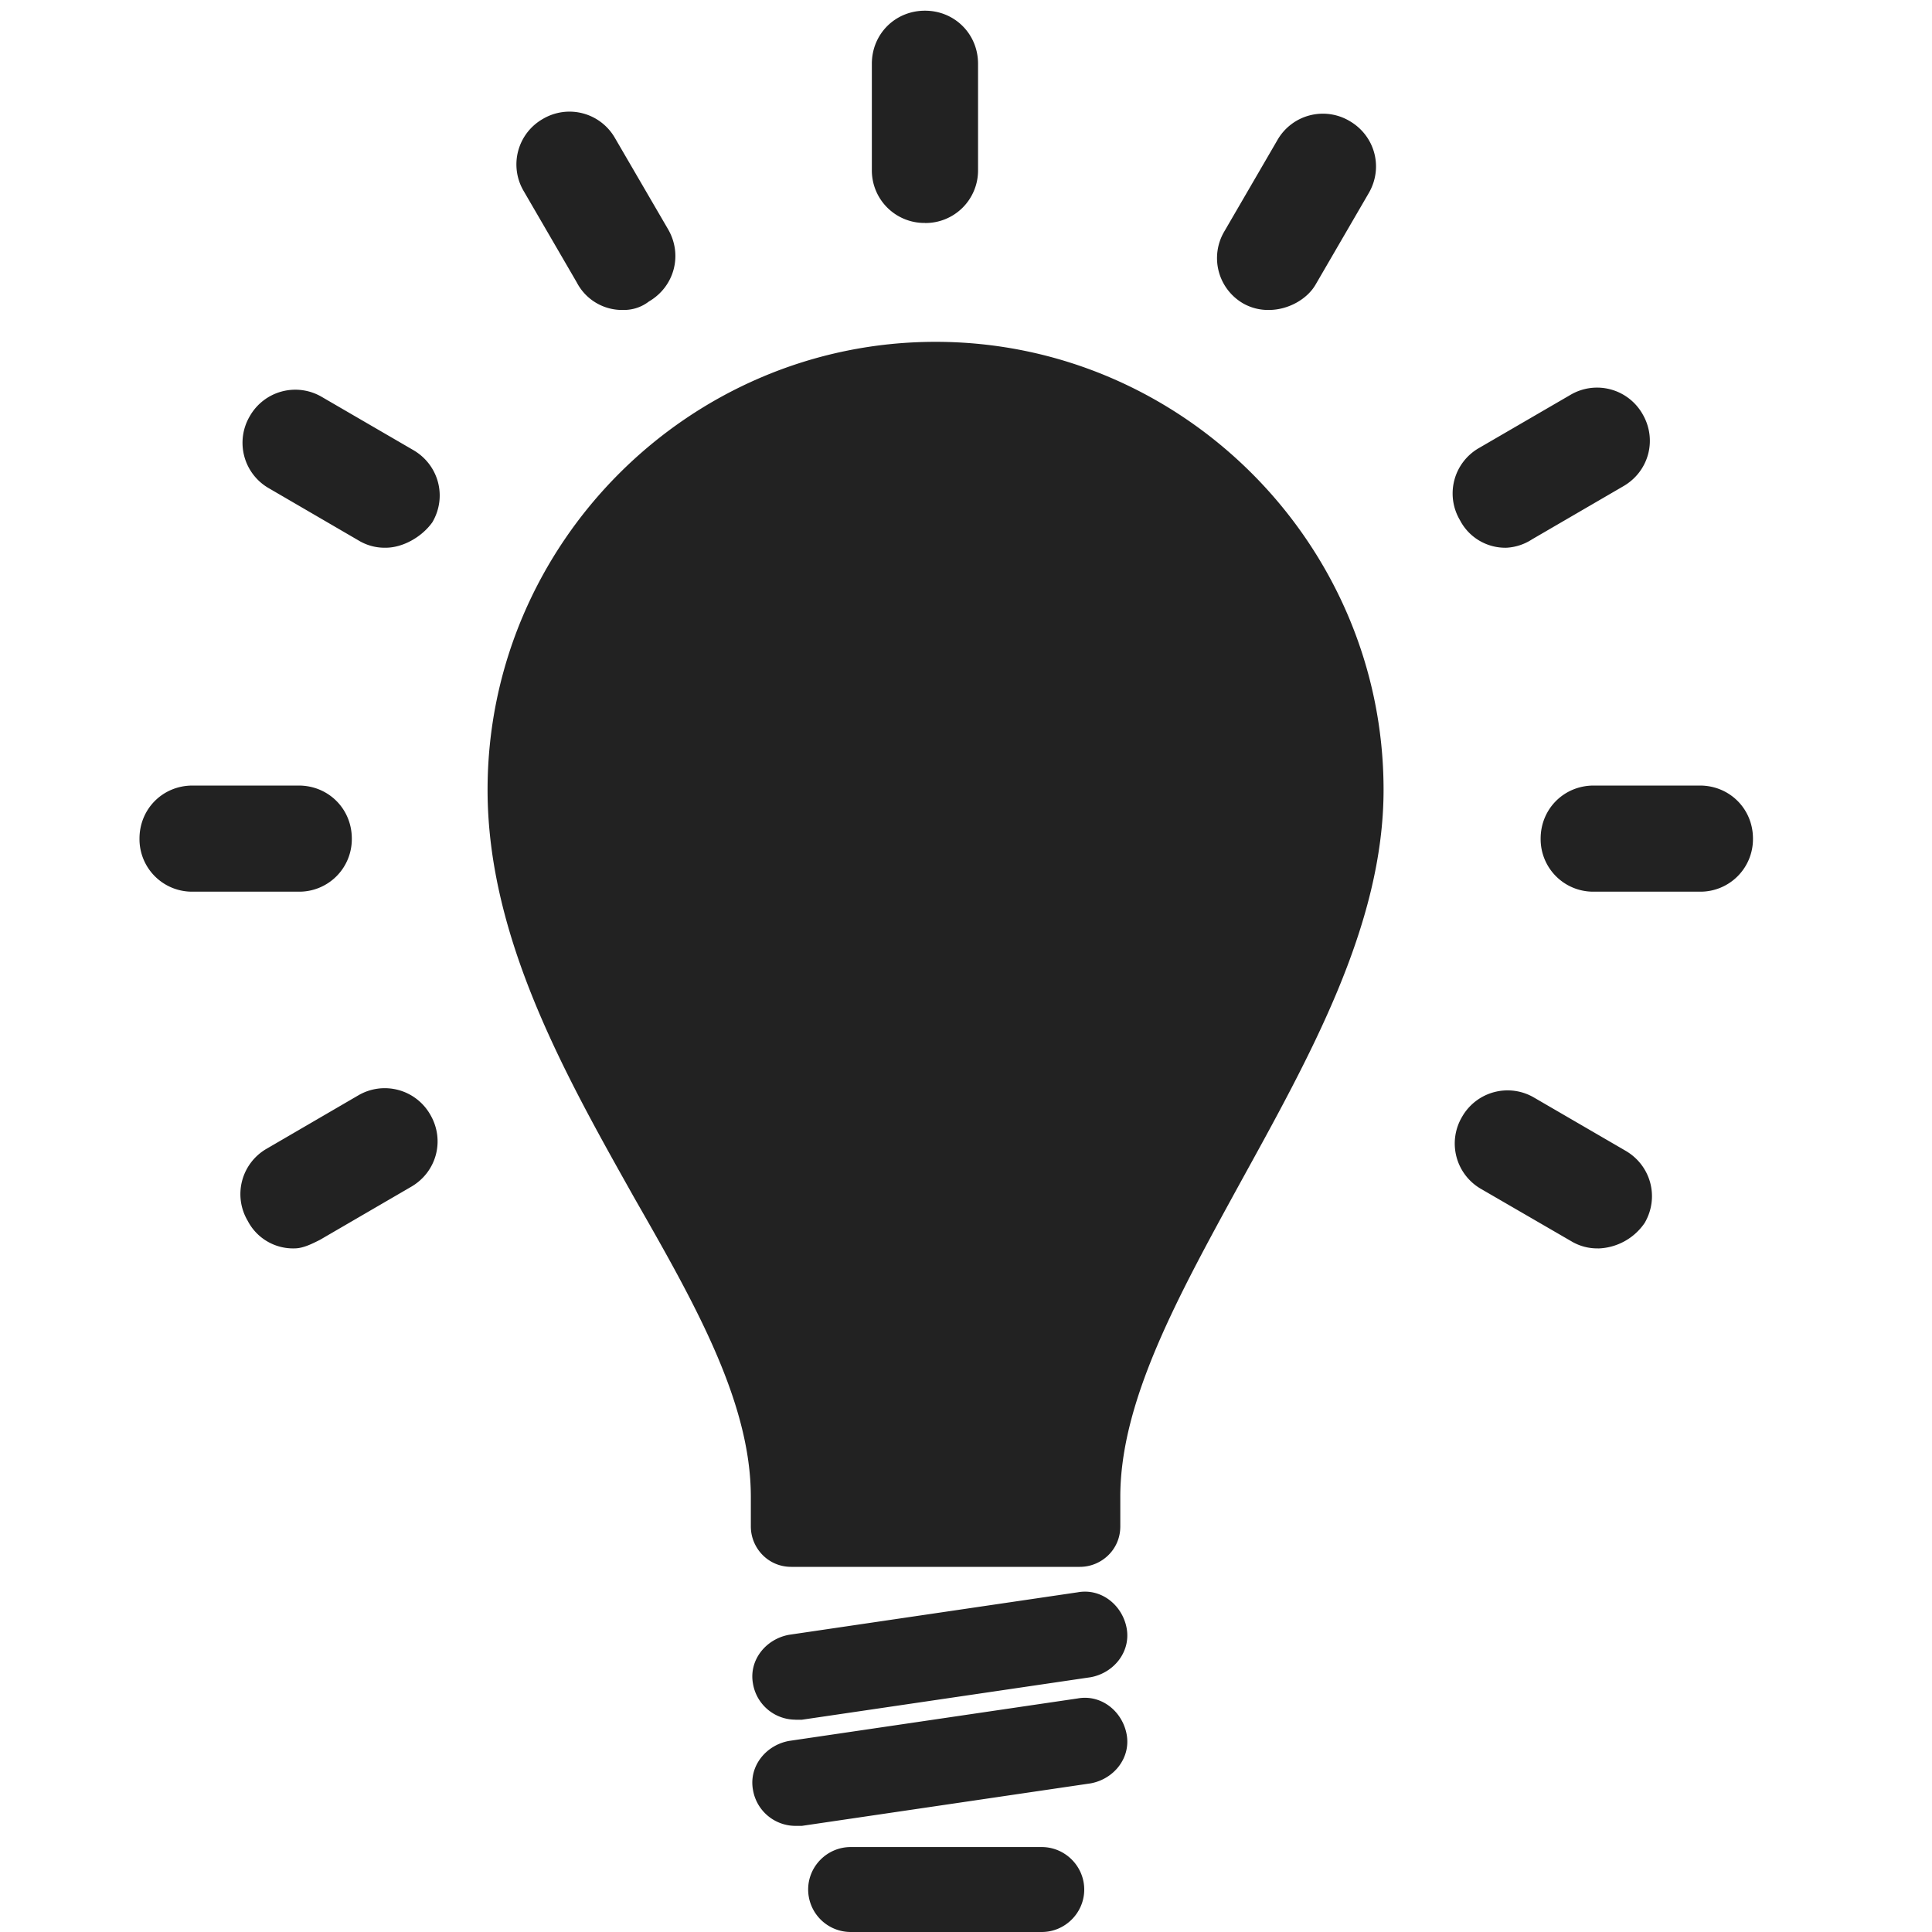 <svg width="30" height="30" xmlns="http://www.w3.org/2000/svg"><g fill="#222" fill-rule="nonzero"><path d="M14.527 5.308c-3.824 0-6.956 3.132-6.956 6.956 0 2.307 1.22 4.45 2.275 6.33.923 1.615 1.813 3.164 1.813 4.648v.461c0 .33.264.627.627.627h4.483c.33 0 .627-.264.627-.627v-.461c0-1.484.89-3.1 1.846-4.846 1.088-1.978 2.242-4.022 2.242-6.132 0-3.824-3.132-6.956-6.957-6.956zM12.352 26.703a.67.67 0 01-.66-.56c-.066-.363.198-.692.56-.758l4.484-.66c.363-.066.693.198.759.56.065.363-.198.693-.56.759l-4.484.66h-.1zM12.352 28.352a.67.67 0 01-.66-.56c-.066-.363.198-.693.56-.759l4.484-.66c.363-.065.693.198.759.561.065.363-.198.692-.56.758l-4.484.66h-.1zM16.176 30h-2.967a.661.661 0 01-.66-.66c0-.362.297-.659.66-.659h2.967c.362 0 .66.297.66.66 0 .362-.298.659-.66.659zM26.396 13.846h-1.649a.816.816 0 01-.824-.824c0-.462.363-.824.824-.824h1.649c.461 0 .824.362.824.824a.816.816 0 01-.824.824zM4.637 13.846H2.99a.816.816 0 01-.824-.824c0-.462.362-.824.824-.824h1.648c.462 0 .825.362.825.824a.816.816 0 01-.825.824zM23.396 8.505a.793.793 0 01-.726-.428.813.813 0 01.297-1.121l1.418-.824a.813.813 0 011.12.297c.231.395.1.89-.296 1.12l-1.418.825a.808.808 0 01-.395.131zM4.571 19.385a.793.793 0 01-.725-.429.813.813 0 01.297-1.12l1.417-.825a.813.813 0 011.121.297c.231.395.1.89-.296 1.12l-1.418.825c-.132.066-.264.132-.396.132zM19.703 4.813a.783.783 0 01-.395-.099.813.813 0 01-.297-1.12l.824-1.418a.813.813 0 011.121-.297c.396.23.528.725.297 1.121l-.824 1.418c-.132.23-.429.395-.726.395zM14.363 3.462a.816.816 0 01-.825-.825V.99c0-.462.363-.824.825-.824.461 0 .824.362.824.824v1.648a.816.816 0 01-.824.825zM9.681 4.813a.793.793 0 01-.725-.428l-.824-1.418a.813.813 0 01.297-1.12.813.813 0 011.12.296l.825 1.417c.23.396.099.89-.297 1.121a.634.634 0 01-.396.132zM5.989 8.505a.783.783 0 01-.396-.098l-1.417-.825a.813.813 0 01-.297-1.12A.813.813 0 015 6.165l1.418.824c.395.23.527.725.296 1.12-.165.232-.461.396-.725.396zM24.813 19.385a.783.783 0 01-.395-.1L23 18.463a.813.813 0 01-.297-1.121.813.813 0 011.121-.297l1.418.824c.395.23.527.725.296 1.121a.906.906 0 01-.725.396z"/></g></svg>